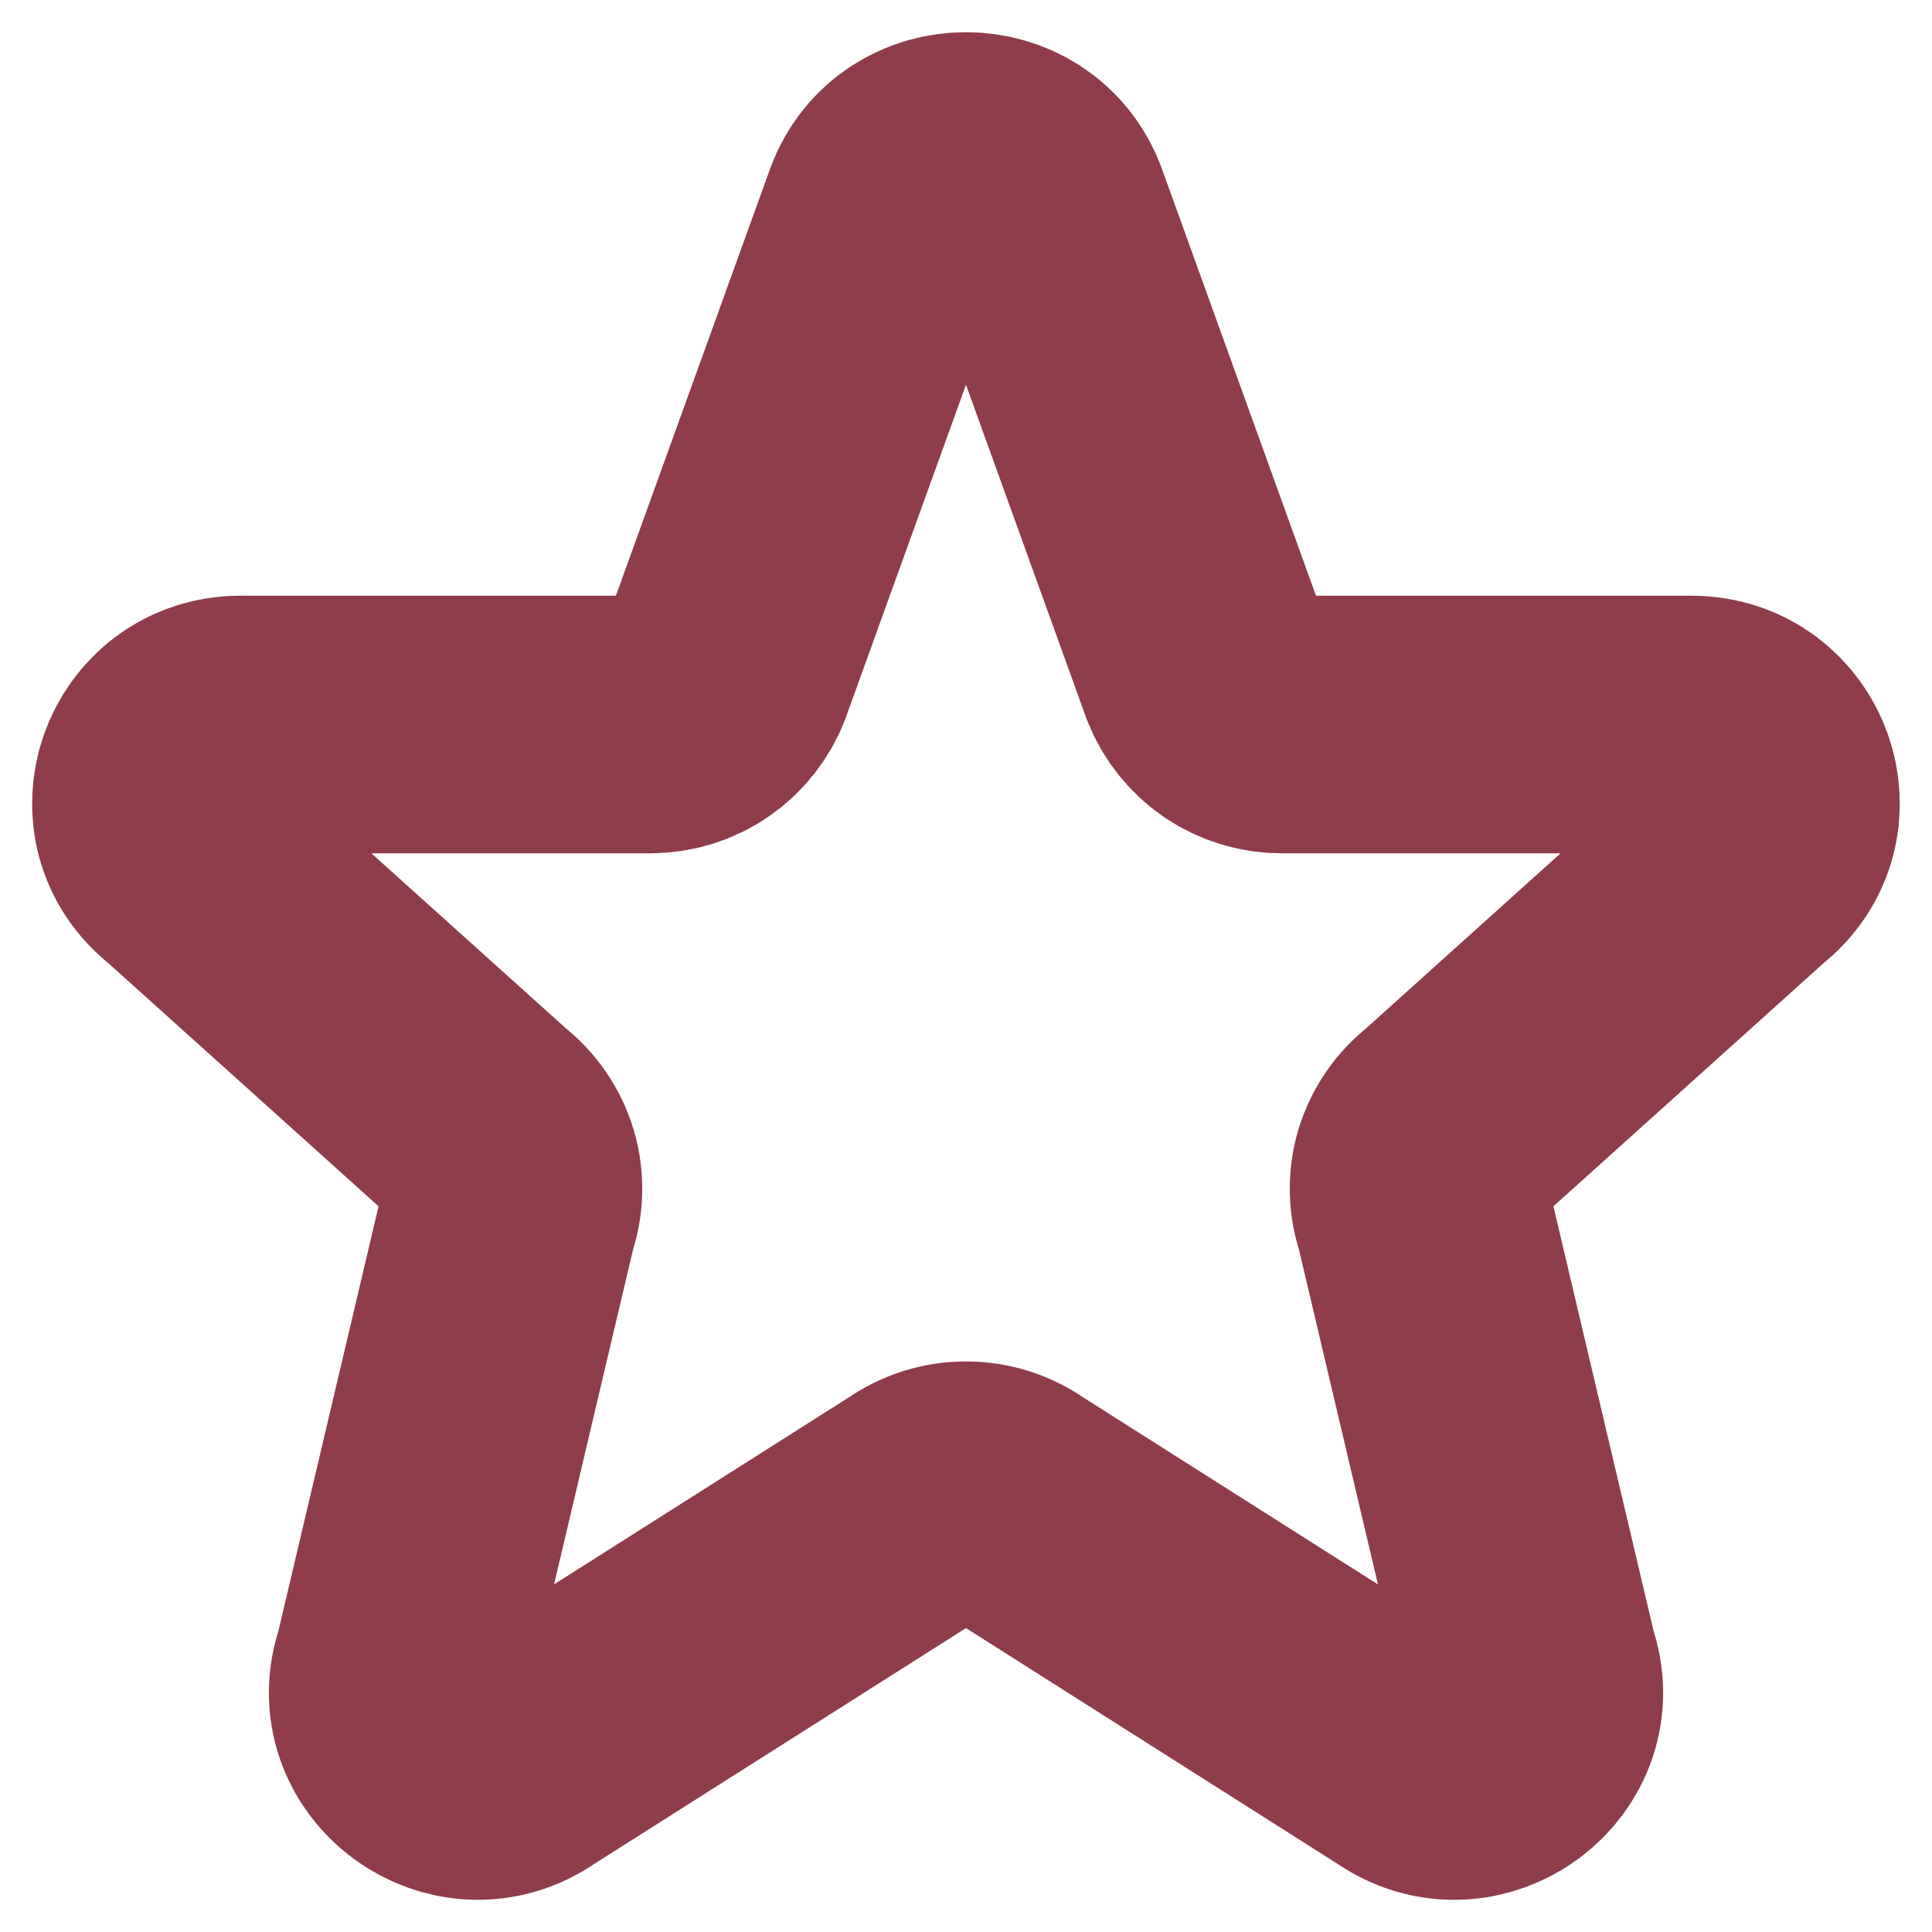 <svg width="15" height="15" viewBox="0 0 15 15" fill="none" xmlns="http://www.w3.org/2000/svg">
<path d="M6.921 1.646C7.121 1.118 7.878 1.118 8.079 1.646L9.372 5.229C9.418 5.346 9.497 5.446 9.6 5.517C9.704 5.588 9.826 5.625 9.951 5.625H13.131C13.718 5.625 13.974 6.356 13.512 6.714L11.25 8.75C11.149 8.828 11.075 8.936 11.038 9.059C11.002 9.181 11.006 9.312 11.049 9.432L11.875 12.934C12.076 13.497 11.425 13.98 10.932 13.634L7.859 11.684C7.754 11.61 7.629 11.57 7.5 11.57C7.371 11.57 7.246 11.61 7.141 11.684L4.067 13.634C3.576 13.98 2.924 13.496 3.125 12.934L3.951 9.432C3.994 9.312 3.998 9.181 3.962 9.059C3.925 8.936 3.851 8.828 3.75 8.75L1.487 6.714C1.025 6.356 1.282 5.625 1.869 5.625H5.048C5.173 5.625 5.296 5.588 5.399 5.517C5.502 5.447 5.582 5.346 5.627 5.229L6.921 1.646H6.921Z" stroke="#8F3D4B" stroke-width="2" stroke-linecap="round" stroke-linejoin="round"/>
</svg>
